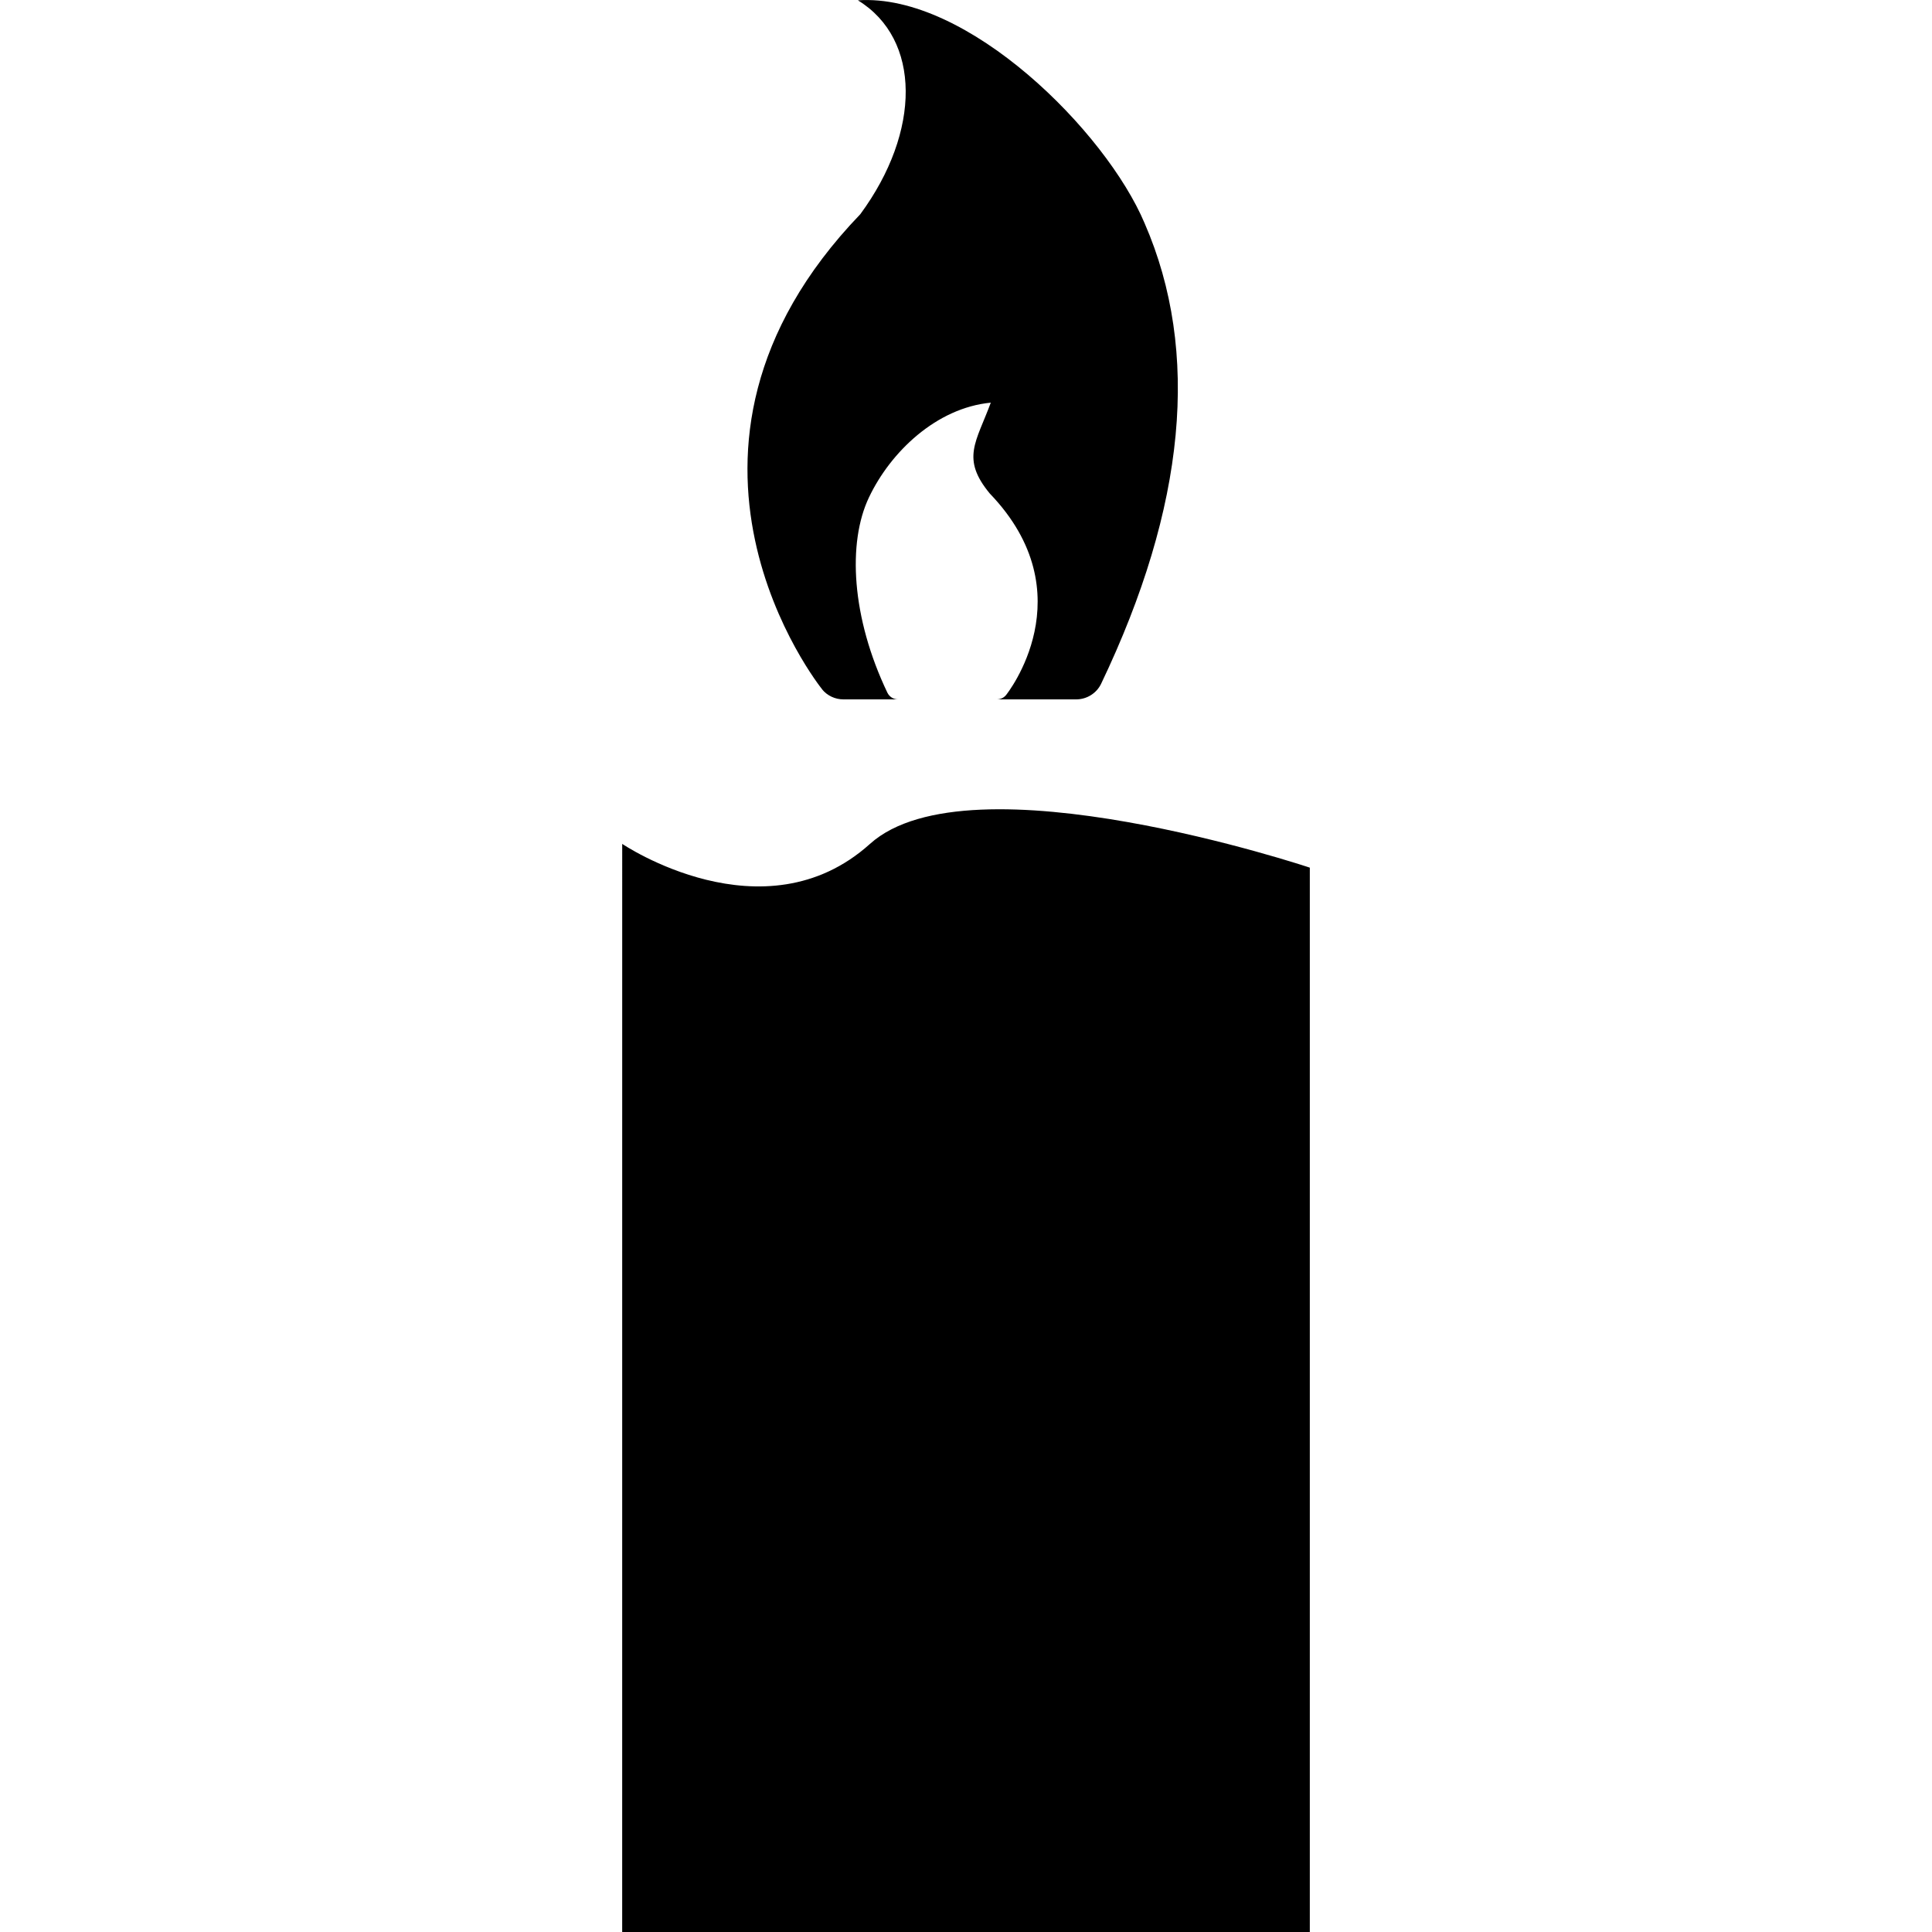 <?xml version="1.0" encoding="UTF-8" standalone="no"?>
<!-- Created with Inkscape (http://www.inkscape.org/) -->

<svg
   width="24"
   height="24"
   viewBox="0 0 24 24"
   version="1.1"
   id="svg5"
   xml:space="preserve"
   inkscape:version="1.2.1 (9c6d41e, 2022-07-14)"
   sodipodi:docname="icon 4.svg"
   inkscape:export-filename="icon 4.png"
   inkscape:export-xdpi="96"
   inkscape:export-ydpi="96"
   xmlns:inkscape="http://www.inkscape.org/namespaces/inkscape"
   xmlns:sodipodi="http://sodipodi.sourceforge.net/DTD/sodipodi-0.dtd"
   xmlns="http://www.w3.org/2000/svg"
   xmlns:svg="http://www.w3.org/2000/svg"><sodipodi:namedview
     id="namedview7"
     pagecolor="#ffffff"
     bordercolor="#999999"
     borderopacity="1"
     inkscape:showpageshadow="0"
     inkscape:pageopacity="0"
     inkscape:pagecheckerboard="0"
     inkscape:deskcolor="#d1d1d1"
     inkscape:document-units="px"
     showgrid="true"
     showborder="true"
     inkscape:zoom="9.5144352"
     inkscape:cx="3.468414"
     inkscape:cy="18.655863"
     inkscape:window-width="1431"
     inkscape:window-height="745"
     inkscape:window-x="42"
     inkscape:window-y="38"
     inkscape:window-maximized="0"
     inkscape:current-layer="layer1"><inkscape:grid
       type="xygrid"
       id="grid1049"
       originx="0"
       originy="0" /></sodipodi:namedview><defs
     id="defs2" /><g
     inkscape:label="Livello 1"
     inkscape:groupmode="layer"
     id="layer1"><path
       d="M 16.271,10.778 V 24 H 7.729 l 2.98e-4,-13.517 c 0,0 1.757,1.189 3.078,0 1.242,-1.117 5.463,0.295 5.463,0.295 z M 10.211,8.562 c 0.065,0.08 0.163,0.126 0.267,0.126 h 0.678 c -0.057,0 -0.107,-0.032 -0.132,-0.082 -0.447,-0.934 -0.498,-1.864 -0.229,-2.428 0.268,-0.564 0.837,-1.111 1.513,-1.176 -0.182,0.492 -0.372,0.693 -0.013,1.128 1.203,1.251 0.212,2.493 0.202,2.505 -0.028,0.034 -0.07,0.053 -0.114,0.053 h 0.985 c 0.132,0 0.253,-0.075 0.31,-0.193 1.053,-2.201 1.235,-4.126 0.541,-5.721 -0.48,-1.141 -2.201,-2.862 -3.562,-2.77 0.787,0.482 0.787,1.629 0.03,2.657 -2.834,2.946 -0.498,5.873 -0.474,5.902 z"
       id="path3"
       inkscape:connector-curvature="0"
       style="stroke-width:1.606"
       sodipodi:nodetypes="ccccscccscczccccscccccc" /></g></svg>
